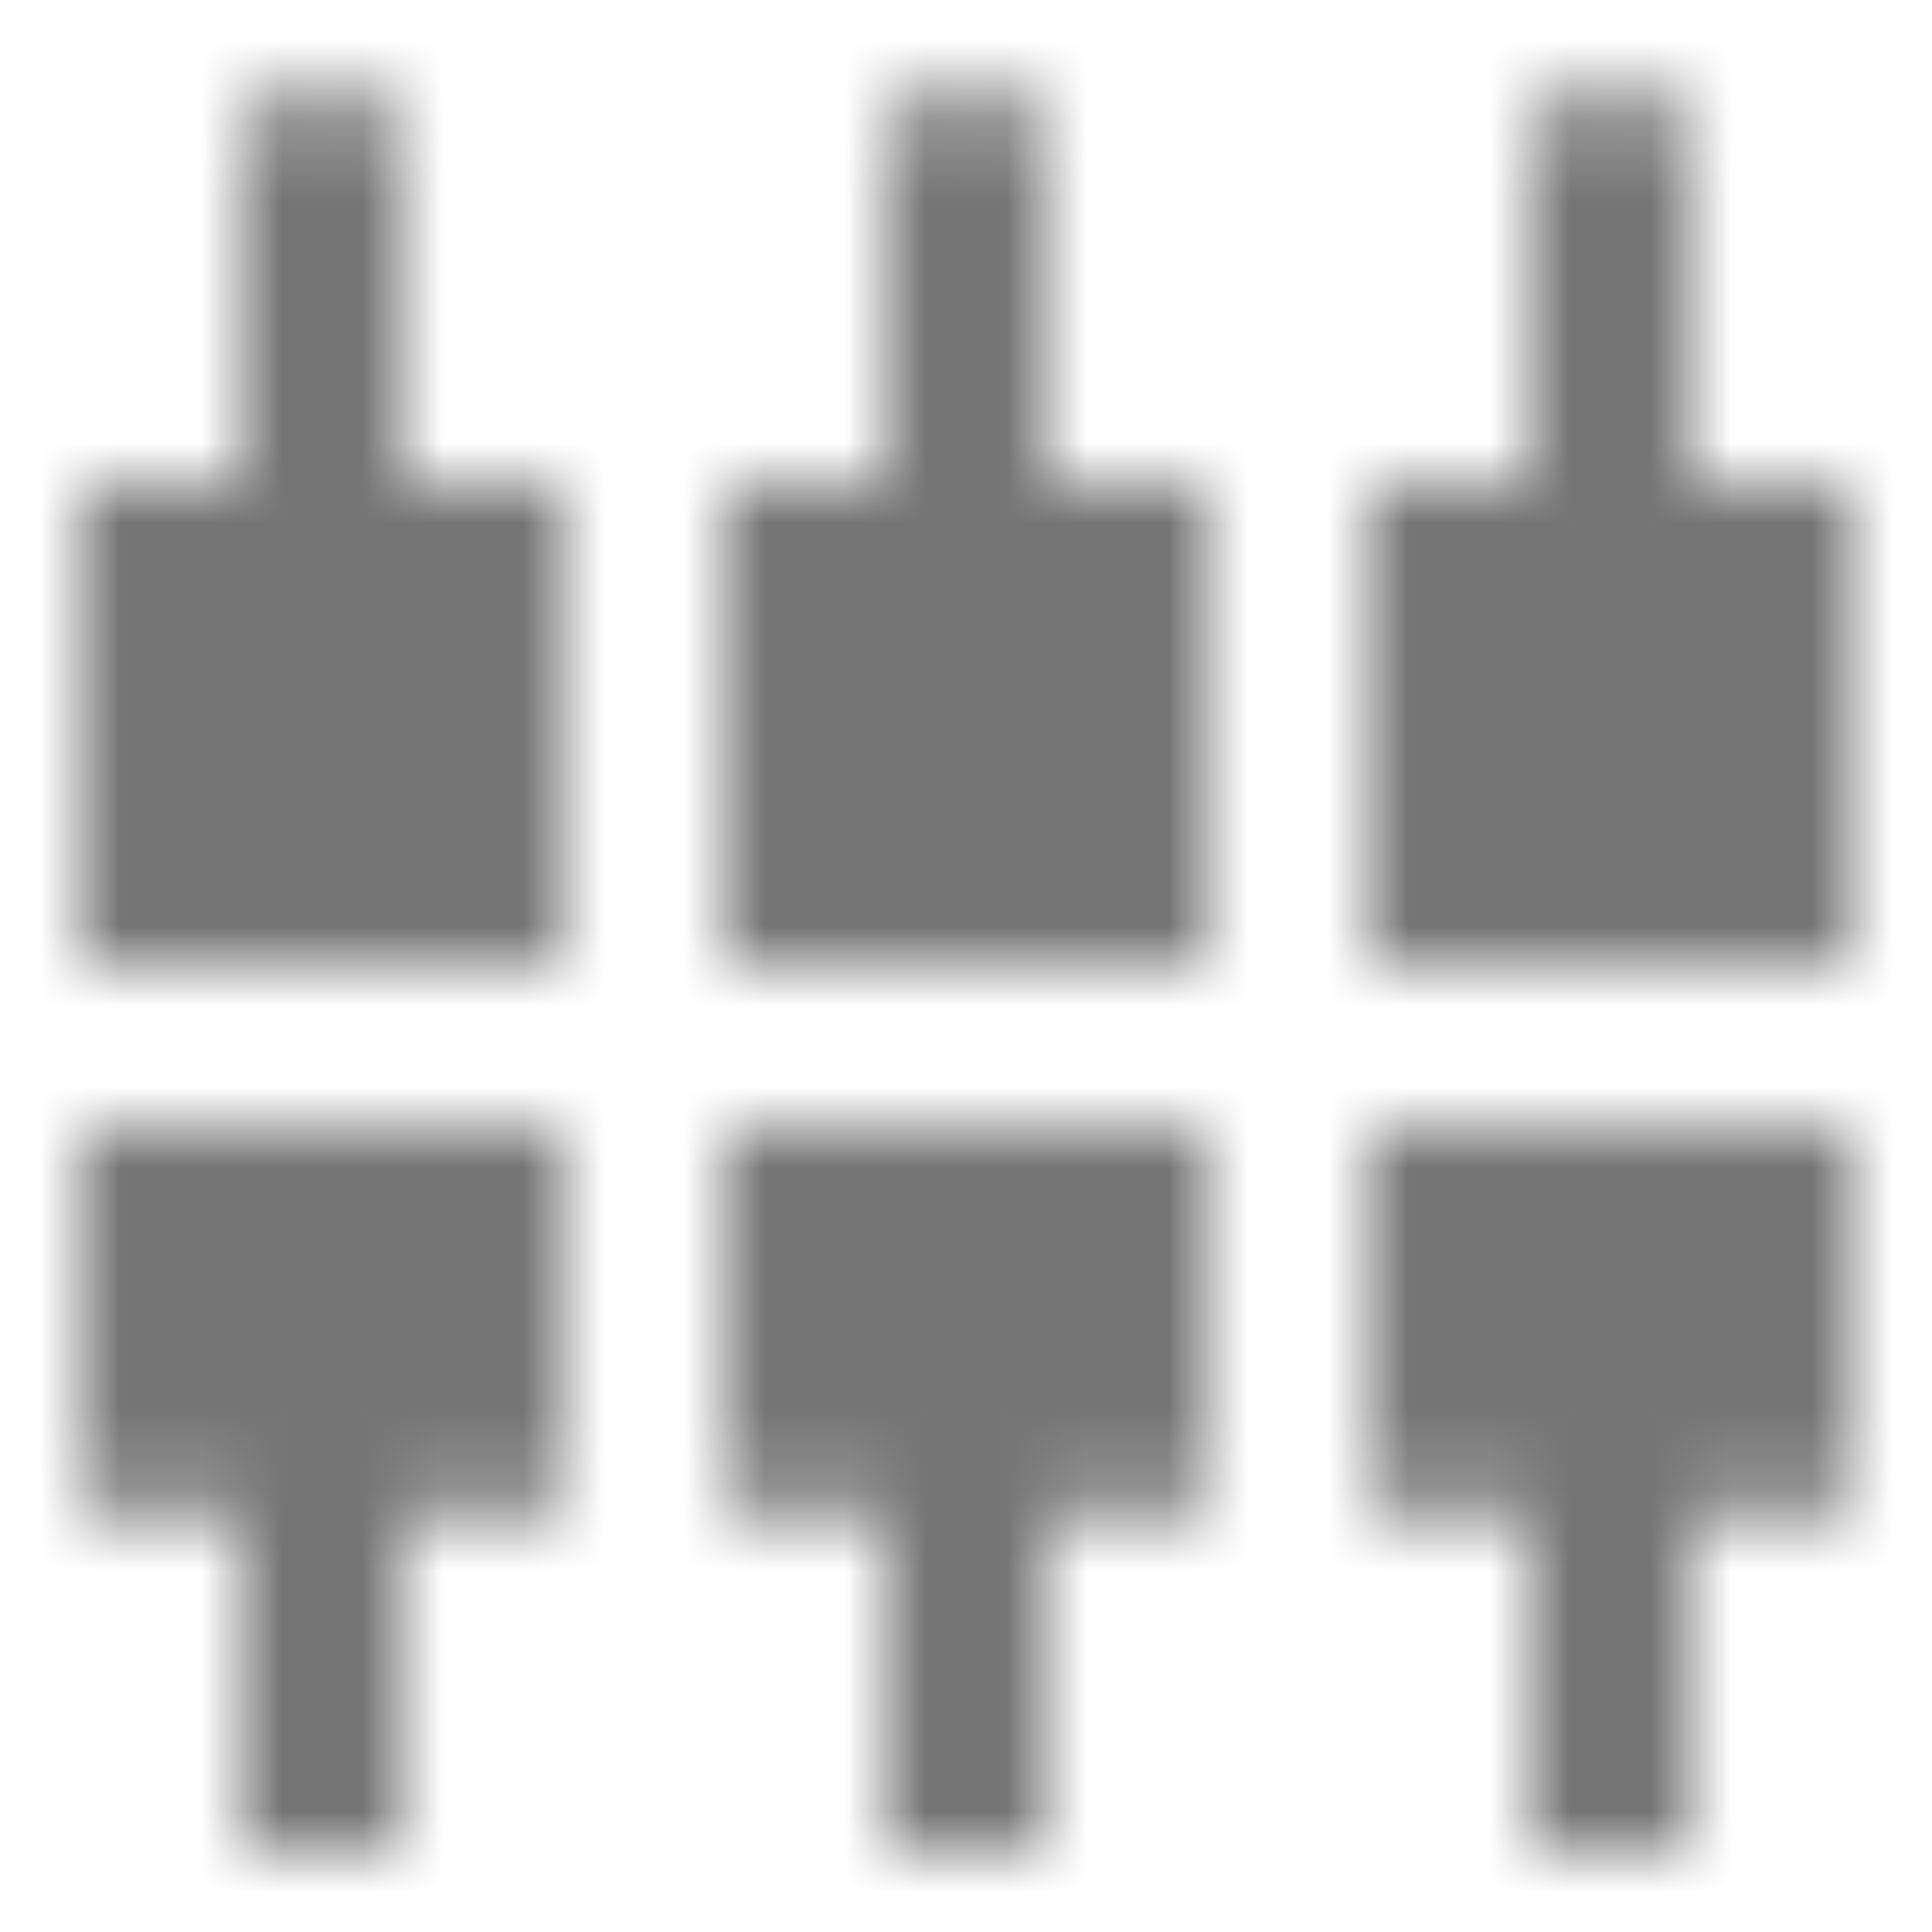 <?xml version="1.0" encoding="UTF-8"?>
<svg width="24px" height="24px" viewBox="0 0 24 24" version="1.1" xmlns="http://www.w3.org/2000/svg" xmlns:xlink="http://www.w3.org/1999/xlink">
    <!-- Generator: Sketch 50 (54983) - http://www.bohemiancoding.com/sketch -->
    <title>icon/action/settings_input_component_24px_sharp</title>
    <desc>Created with Sketch.</desc>
    <defs>
        <path d="M5,2 C5,1.45 4.55,1 4,1 C3.45,1 3,1.45 3,2 L3,6 L1,6 L1,12 L7,12 L7,6 L5,6 L5,2 Z M9,18.82 L11,18.82 L11,23 L13,23 L13,18.82 L15,18.82 L15,14 L9,14 L9,18.82 Z M1,18.82 L3,18.82 L3,23 L5,23 L5,18.82 L7,18.82 L7,14 L1,14 L1,18.82 Z M21,6 L21,2 C21,1.45 20.55,1 20,1 C19.45,1 19,1.45 19,2 L19,6 L17,6 L17,12 L23,12 L23,6 L21,6 Z M13,2 C13,1.45 12.55,1 12,1 C11.45,1 11,1.45 11,2 L11,6 L9,6 L9,12 L15,12 L15,6 L13,6 L13,2 Z M17,18.82 L19,18.82 L19,23 L21,23 L21,18.82 L23,18.82 L23,14 L17,14 L17,18.82 Z" id="path-1"></path>
    </defs>
    <g id="icon/action/settings_input_component_24px" stroke="none" stroke-width="1" fill="none" fill-rule="evenodd">
        <mask id="mask-2" fill="white">
            <use xlink:href="#path-1"></use>
        </mask>
        <g fill-rule="nonzero"></g>
        <g id="✱-/-Color-/-Icons-/-Black-/-Inactive" mask="url(#mask-2)" fill="#000000" fill-opacity="0.54">
            <rect id="Rectangle" x="0" y="0" width="24" height="24"></rect>
        </g>
    </g>
</svg>